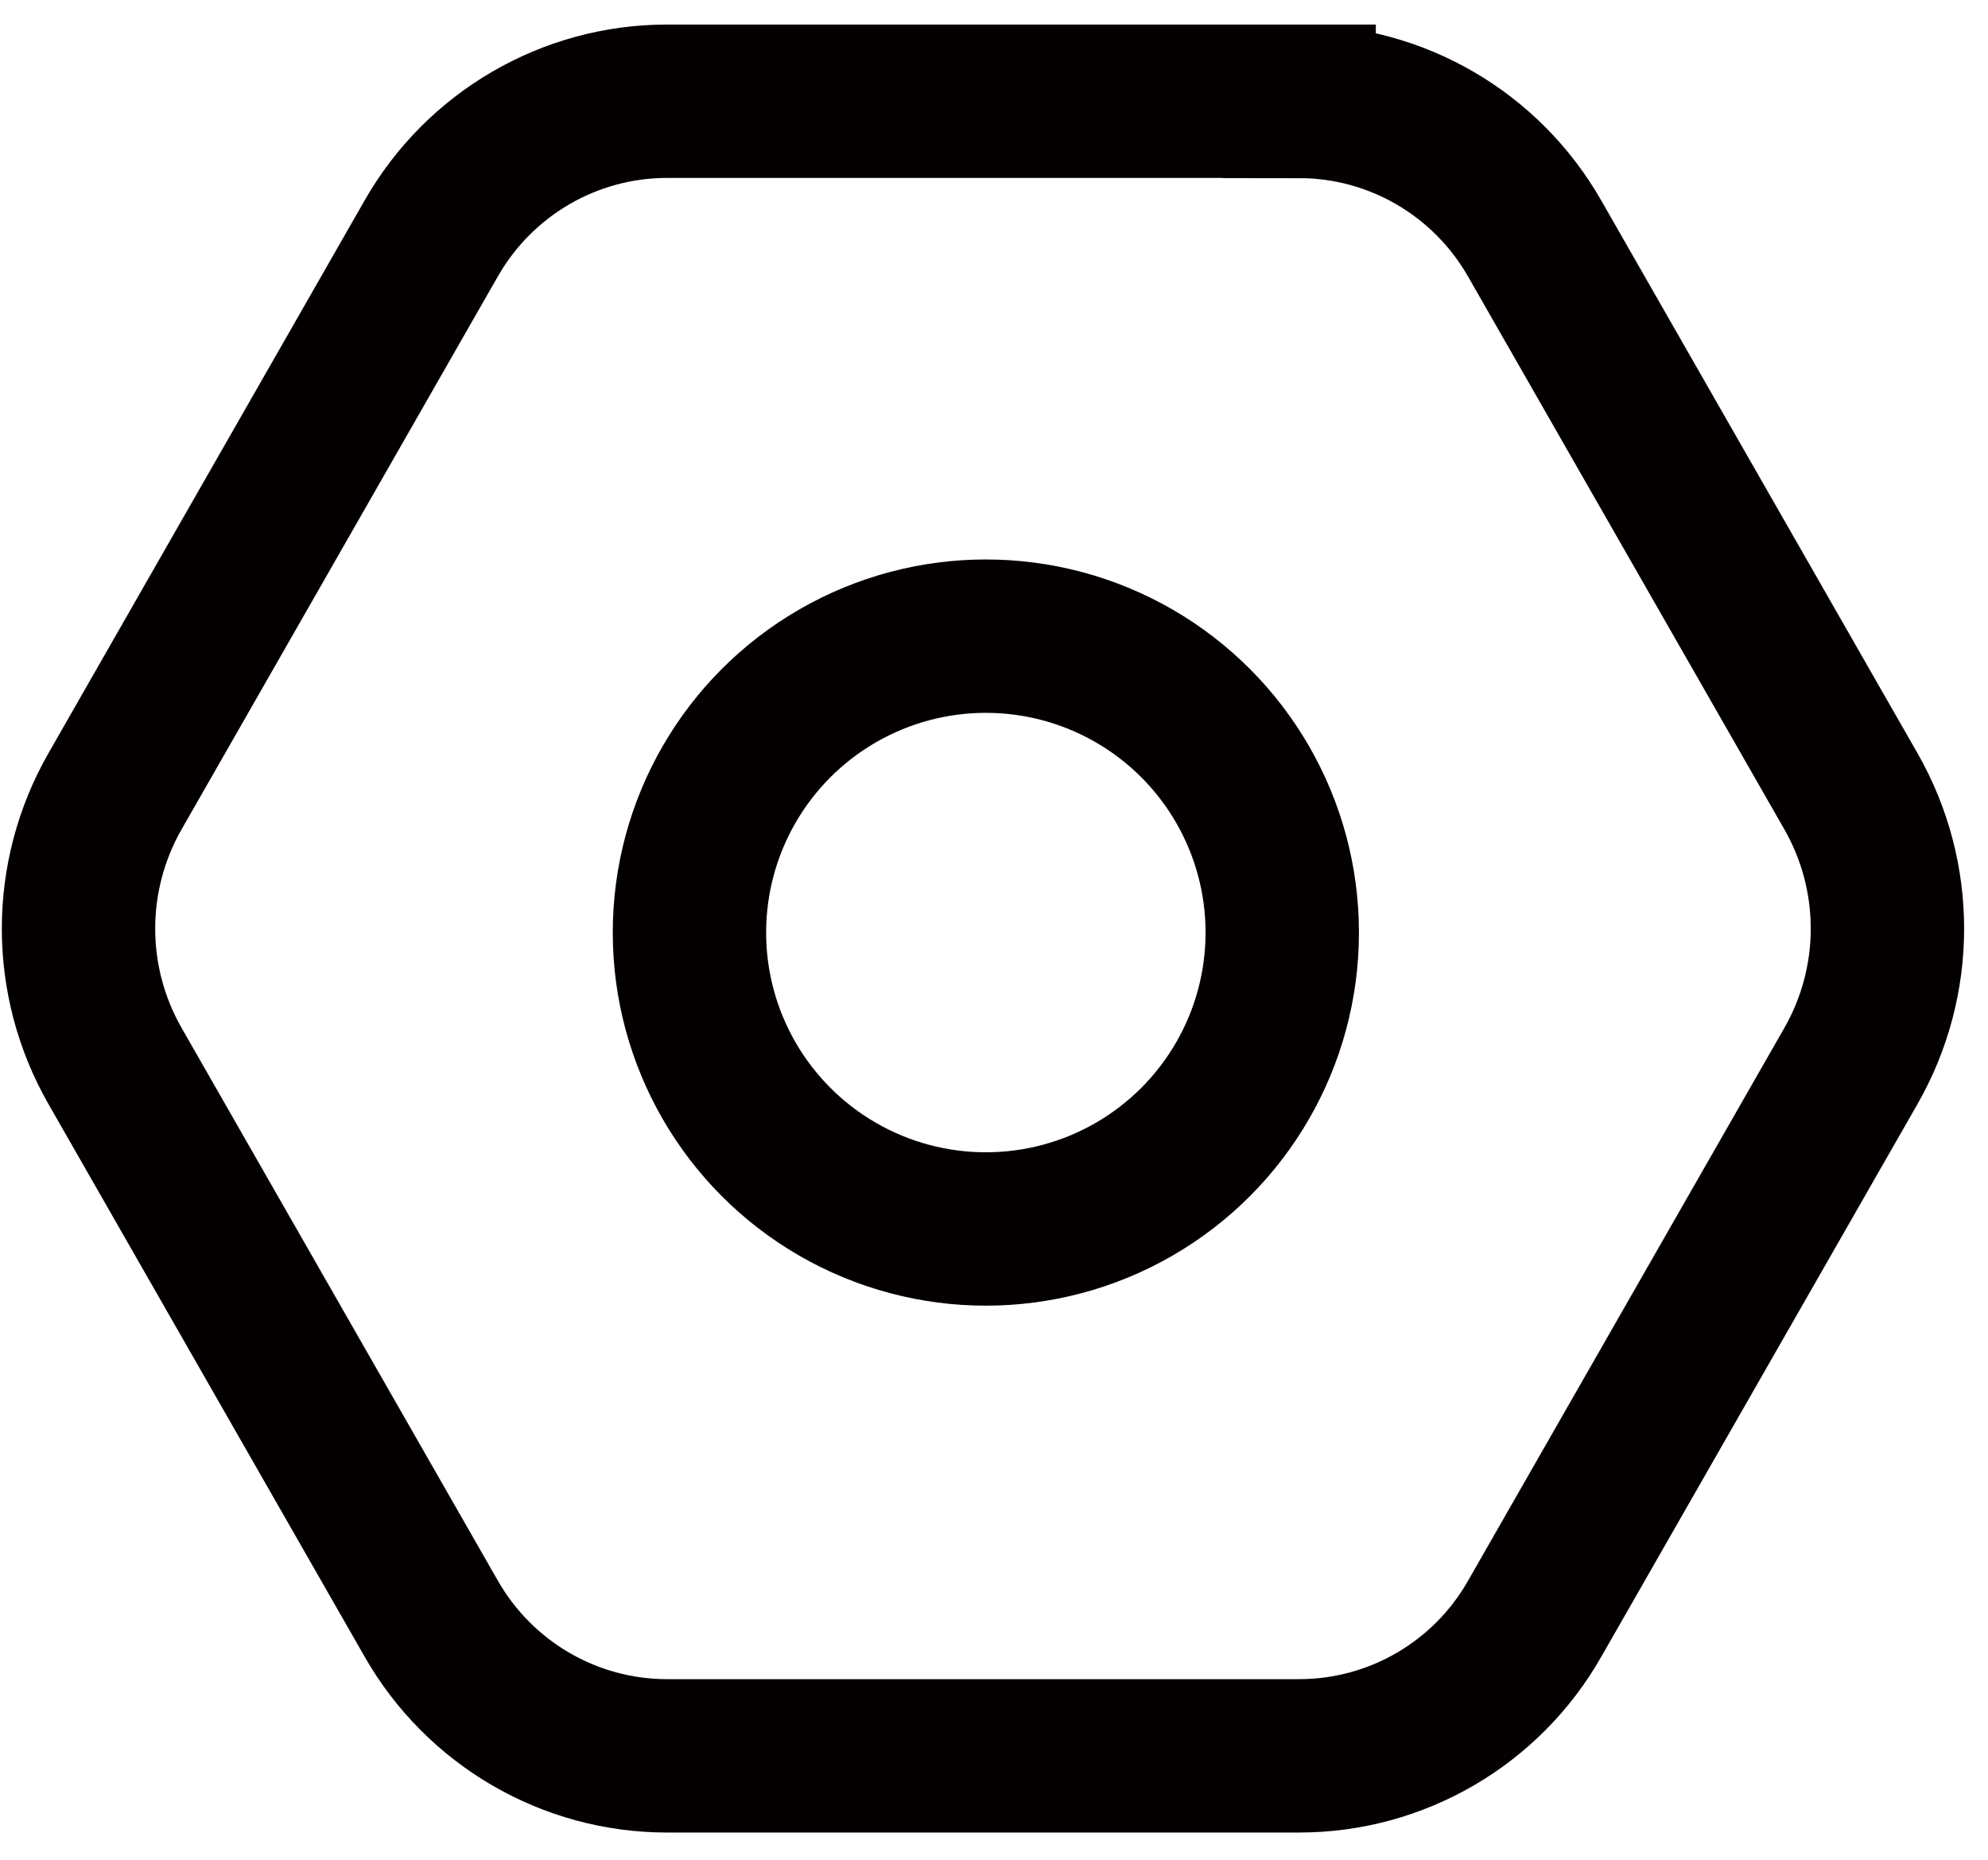 <?xml version="1.0" encoding="UTF-8"?>
<svg id="_레이어_1" data-name="레이어 1" xmlns="http://www.w3.org/2000/svg" viewBox="0 0 103.69 97">
  <defs>
    <style>
      .cls-1, .cls-2 {
        fill: none;
      }

      .cls-2 {
        stroke: #040000;
        stroke-miterlimit: 10;
        stroke-width: 8px;
      }
    </style>
  </defs>
  <rect class="cls-1" y="1.19" width="102.5" height="94.61"/>
  <g id="_그룹_243" data-name="그룹 243">
    <path id="_패스_252" data-name="패스 252" class="cls-2" d="m67.76,5.28h-32.97c-5.09,0-9.78,2.74-12.3,7.16L6,41.27c-2.54,4.44-2.54,9.89,0,14.33l16.49,28.82c2.52,4.42,7.21,7.16,12.3,7.16h32.97c5.09,0,9.78-2.74,12.29-7.16l16.49-28.82c2.54-4.44,2.54-9.89,0-14.33l-16.49-28.82c-2.52-4.42-7.21-7.16-12.29-7.16Z"/>
    <circle id="_타원_22" data-name="타원 22" class="cls-2" cx="51.42" cy="48.64" r="15.46"/>
  </g>
</svg>